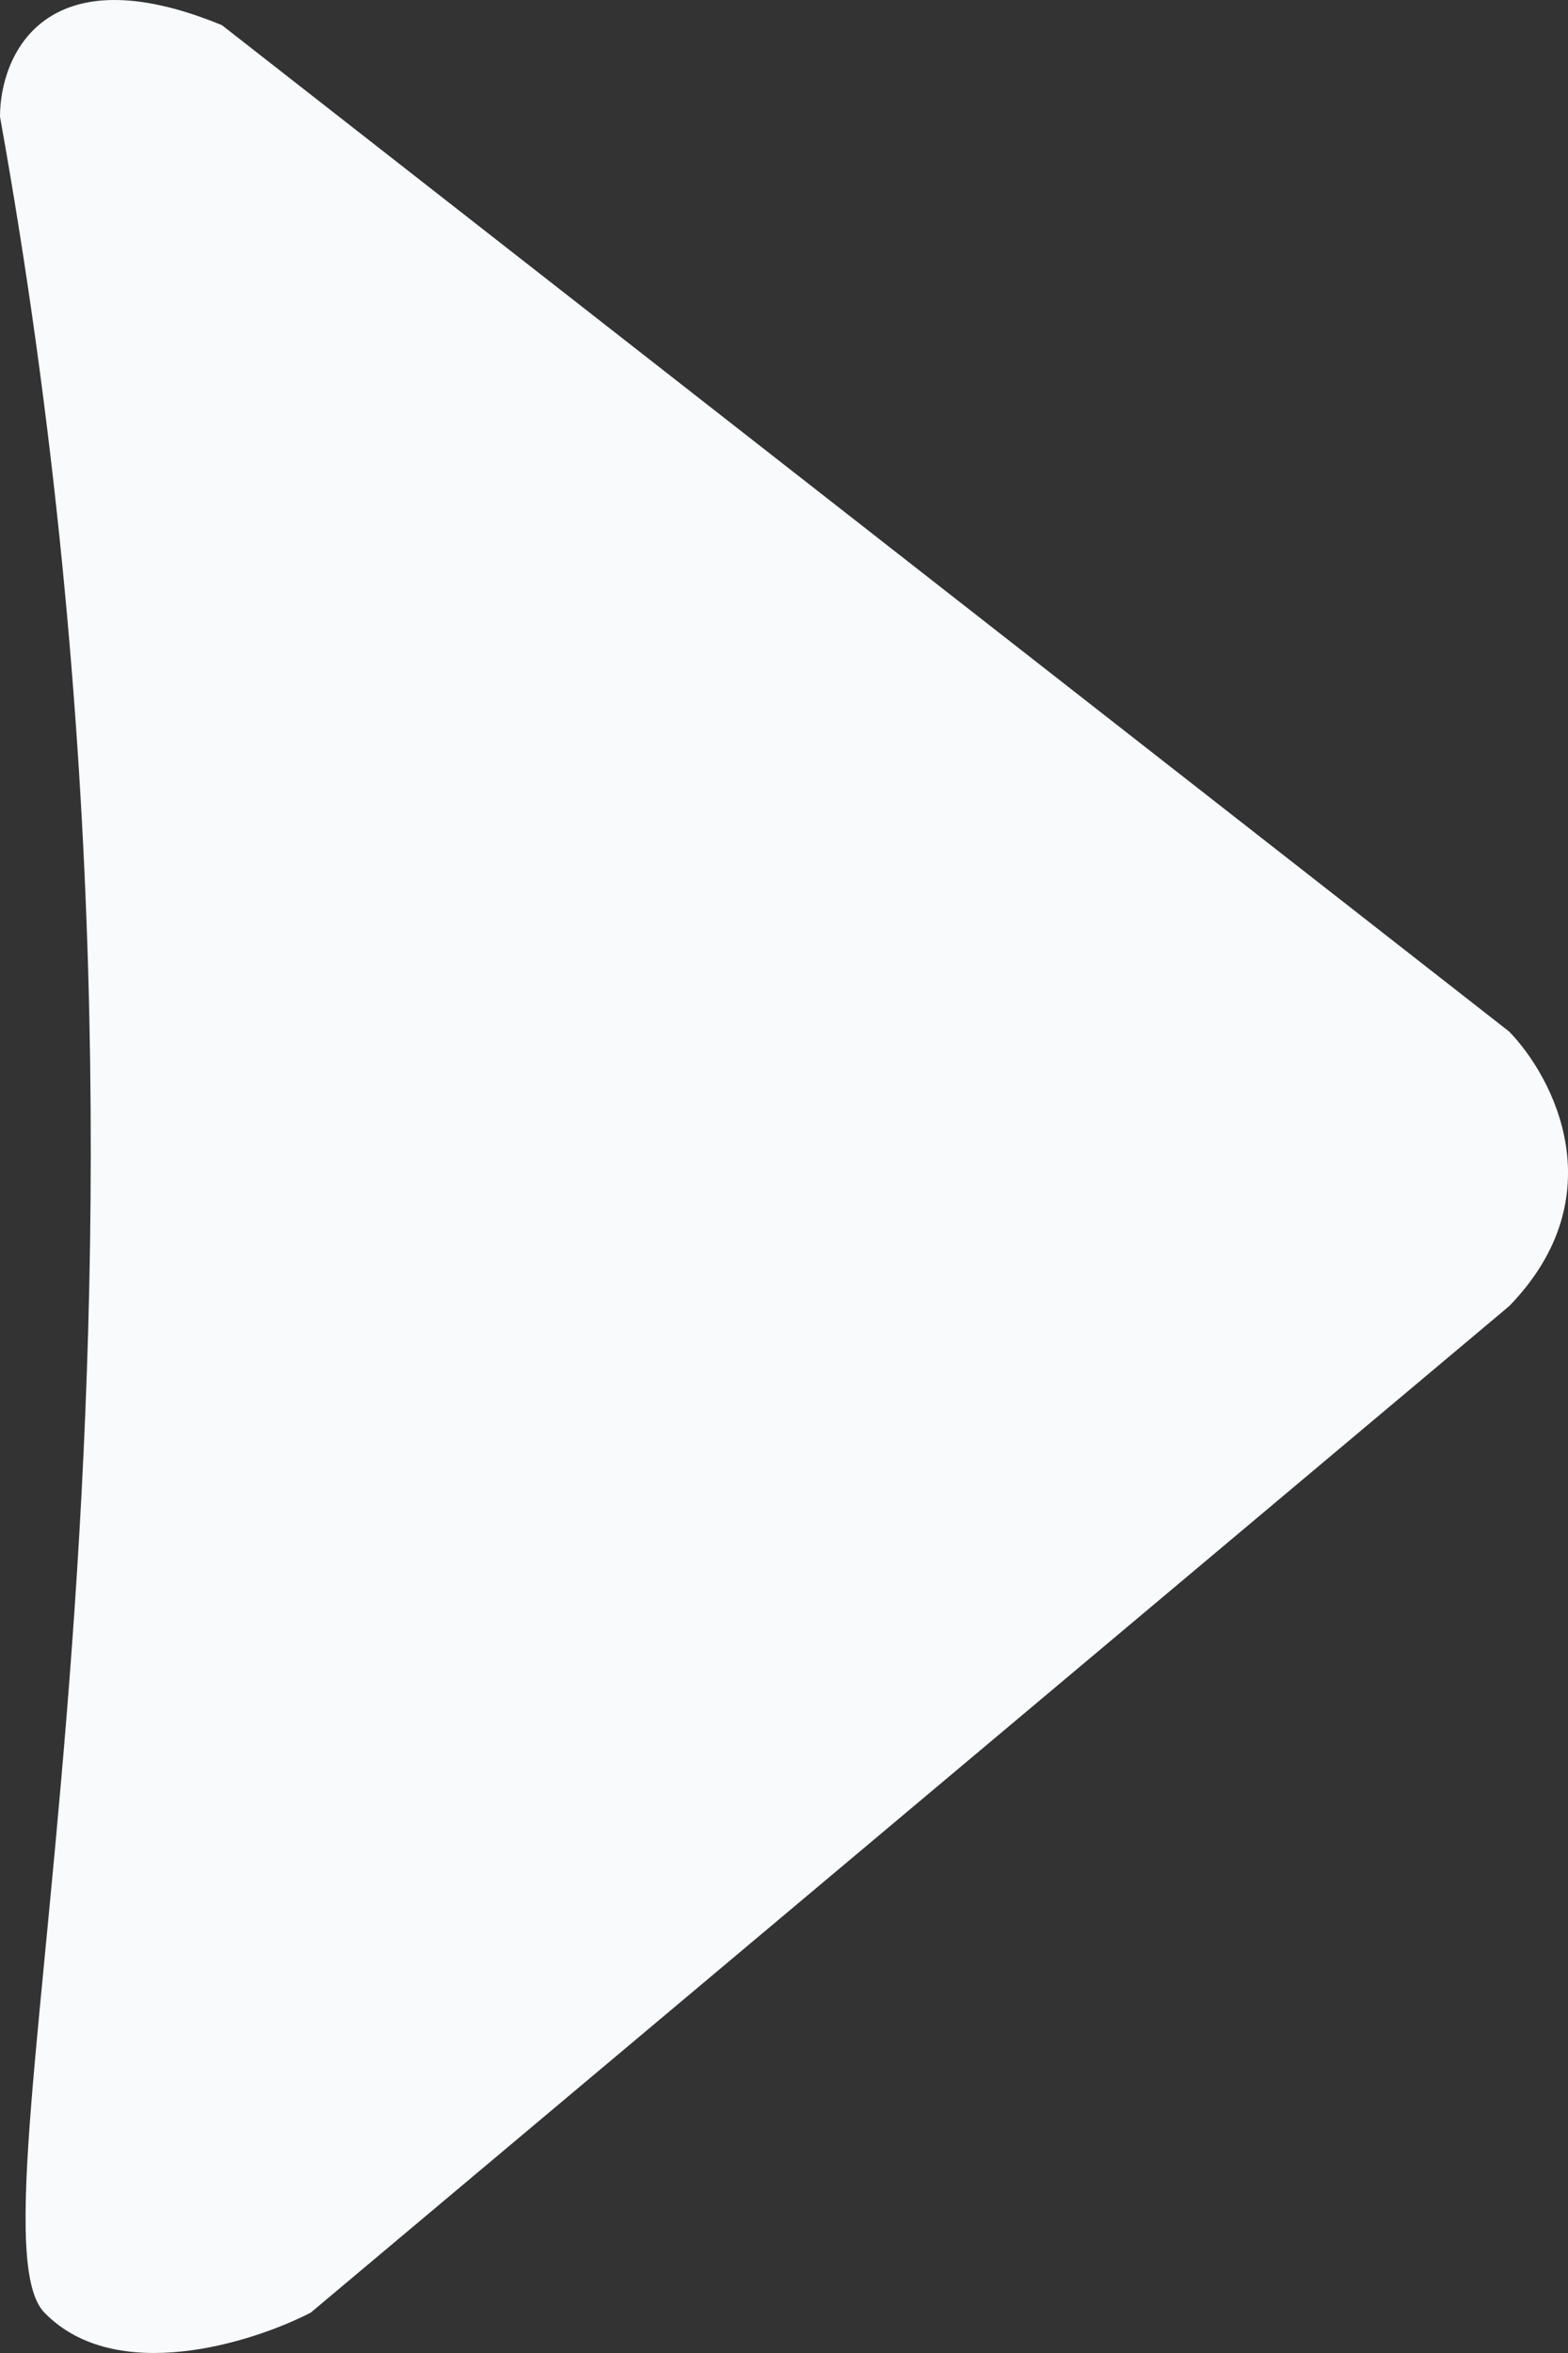 <svg width="16" height="24" viewBox="0 0 16 24" fill="none" xmlns="http://www.w3.org/2000/svg">
<rect x="0" y="0" width="16" height="24" fill="#333333" stroke="none"/>
<path d="M2.265 0.257C0.453 -0.49 0 0.568 0 1.19C2.265 13.789 -0.453 22.654 0.453 23.588C1.178 24.334 2.567 23.899 3.171 23.588L15.4 13.322C16.487 12.202 15.853 10.989 15.4 10.522L2.265 0.257Z" fill="#F9FAFB"/>
</svg>
